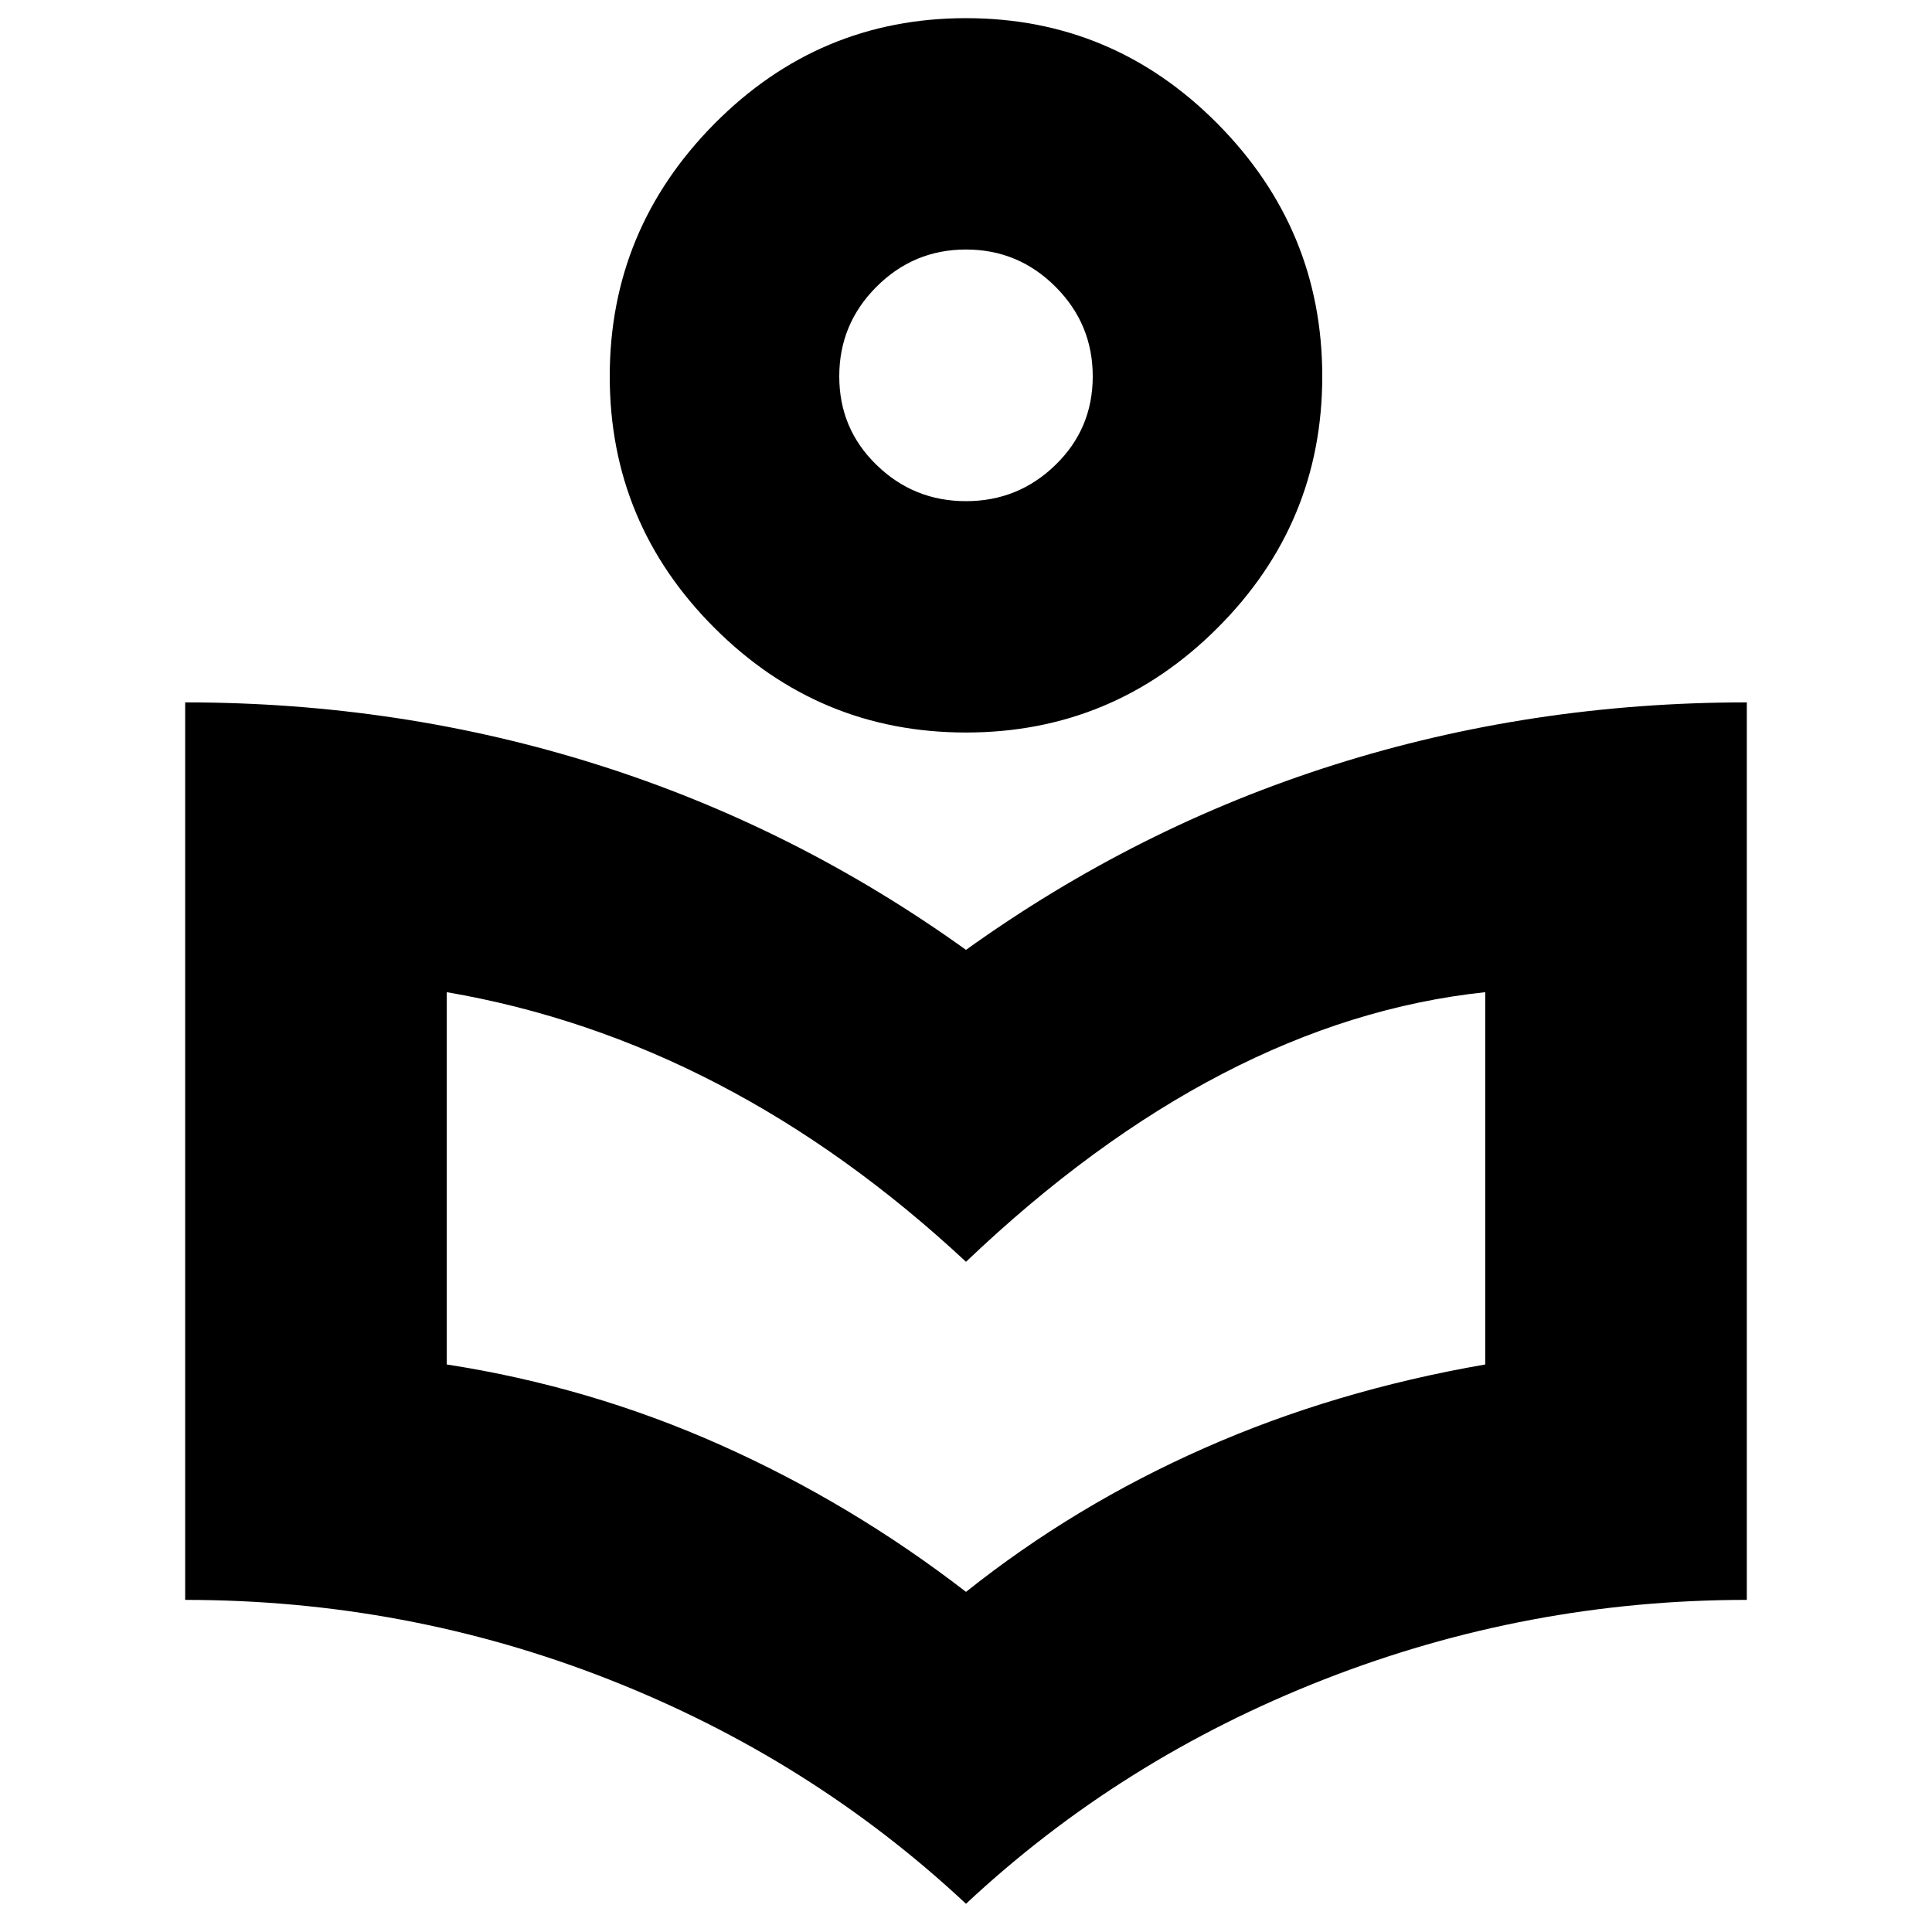 <svg xmlns="http://www.w3.org/2000/svg" height="20" width="20"><path d="M10 19.708Q8.396 18.208 6.302 17.385Q4.208 16.562 1.917 16.562V7.271Q4.146 7.271 6.188 7.917Q8.229 8.562 10 9.833Q11.771 8.562 13.812 7.917Q15.854 7.271 18.083 7.271V16.562Q15.812 16.562 13.708 17.385Q11.604 18.208 10 19.708ZM10 16.479Q11.125 15.583 12.469 14.99Q13.812 14.396 15.375 14.125V10.271Q14 10.417 12.656 11.115Q11.312 11.812 10 13.062Q8.771 11.917 7.427 11.219Q6.083 10.521 4.625 10.271V14.125Q6.104 14.354 7.458 14.958Q8.812 15.562 10 16.479ZM10 7.583Q8.479 7.583 7.396 6.5Q6.312 5.417 6.312 3.896Q6.312 2.375 7.396 1.281Q8.479 0.188 10 0.188Q11.521 0.188 12.604 1.281Q13.688 2.375 13.688 3.896Q13.688 5.417 12.604 6.5Q11.521 7.583 10 7.583ZM10 5.188Q10.542 5.188 10.927 4.812Q11.312 4.438 11.312 3.896Q11.312 3.354 10.927 2.969Q10.542 2.583 10 2.583Q9.458 2.583 9.073 2.969Q8.688 3.354 8.688 3.896Q8.688 4.438 9.073 4.812Q9.458 5.188 10 5.188ZM10.021 3.896Q10.021 3.896 10.021 3.896Q10.021 3.896 10.021 3.896Q10.021 3.896 10.021 3.896Q10.021 3.896 10.021 3.896Q10.021 3.896 10.021 3.896Q10.021 3.896 10.021 3.896Q10.021 3.896 10.021 3.896Q10.021 3.896 10.021 3.896ZM10 13.354Q10 13.354 10 13.354Q10 13.354 10 13.354Q10 13.354 10 13.354Q10 13.354 10 13.354Q10 13.354 10 13.354Q10 13.354 10 13.354Q10 13.354 10 13.354Q10 13.354 10 13.354Z"/></svg>